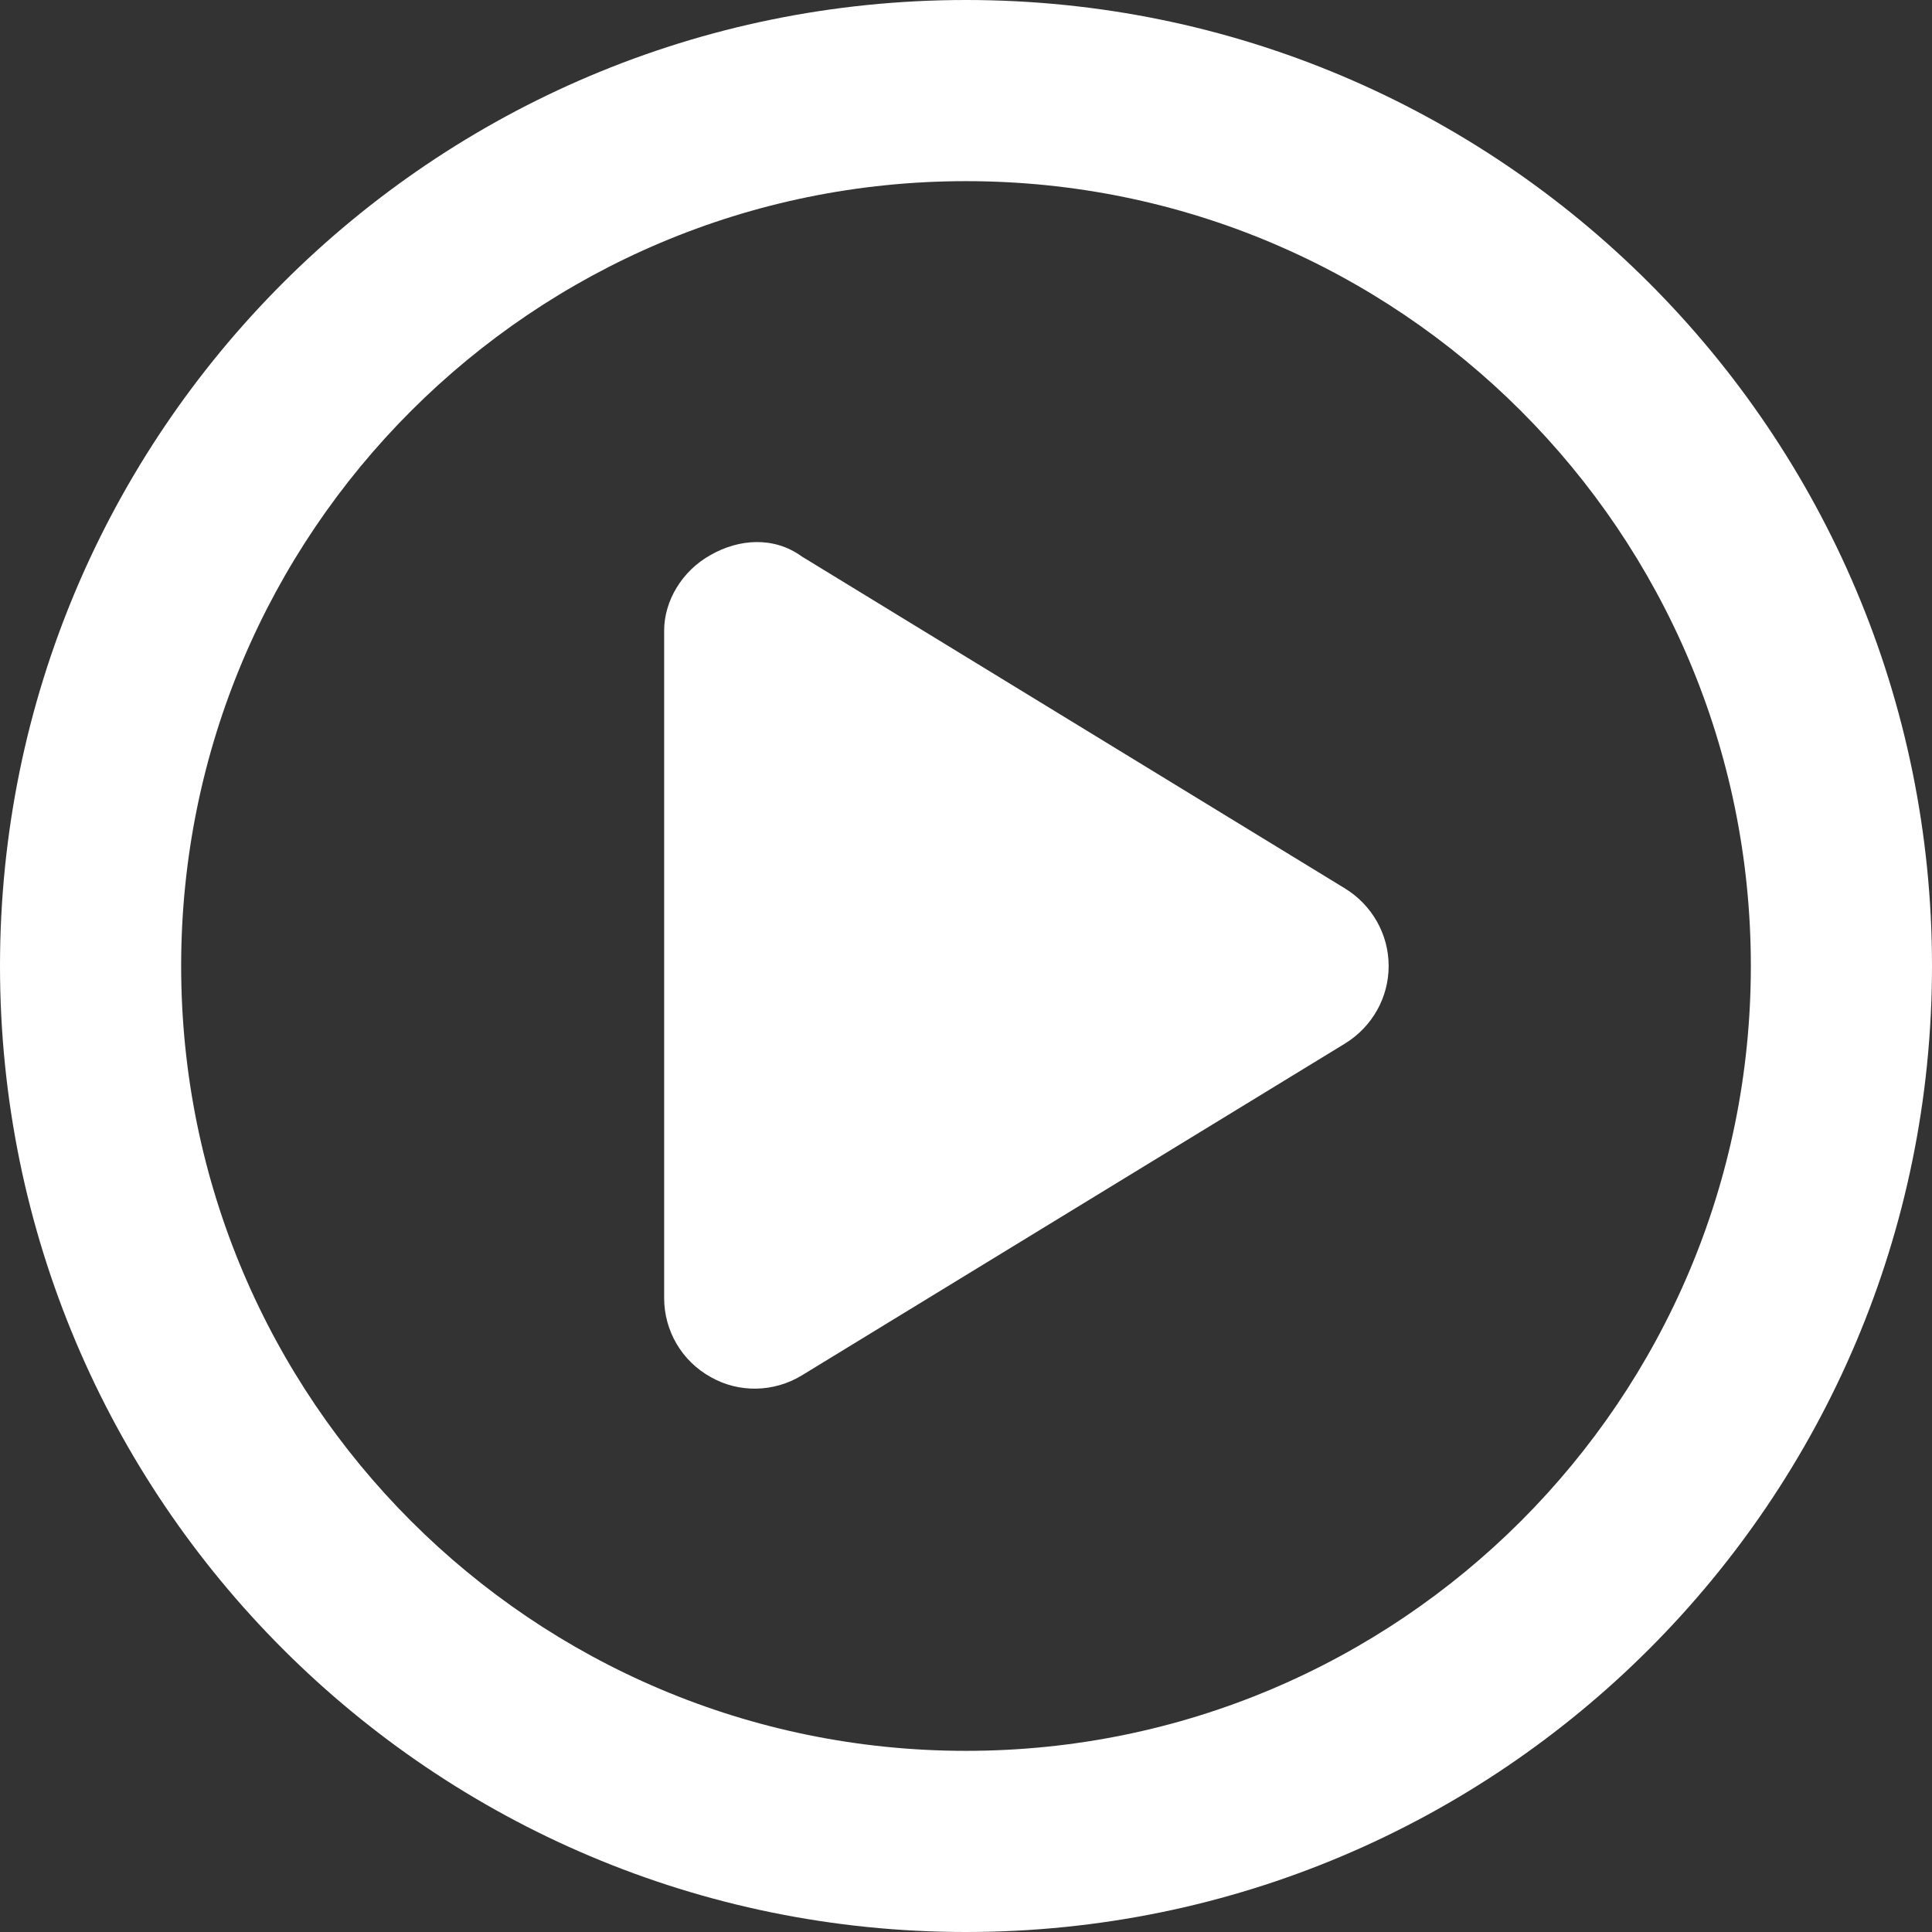 <svg width="17" height="17" viewBox="0 0 17 17" fill="none" xmlns="http://www.w3.org/2000/svg">
<rect x="0" y="0" width="17" height="17" fill="#333333" stroke="none"/>
<path d="M6.252 4.884C6.501 4.741 6.81 4.718 7.056 4.897L11.837 7.819C12.073 7.965 12.219 8.221 12.219 8.5C12.219 8.779 12.073 9.035 11.837 9.181L7.056 12.102C6.81 12.252 6.501 12.259 6.252 12.116C6 11.976 5.844 11.711 5.844 11.422V5.548C5.844 5.289 6 5.024 6.252 4.884ZM17 8.5C17 13.195 13.195 17 8.5 17C3.805 17 0 13.195 0 8.5C0 3.805 3.805 0 8.5 0C13.195 0 17 3.805 17 8.5ZM8.5 1.594C4.685 1.594 1.594 4.685 1.594 8.5C1.594 12.315 4.685 15.406 8.5 15.406C12.315 15.406 15.406 12.315 15.406 8.5C15.406 4.685 12.315 1.594 8.5 1.594Z" fill="white"/>
</svg>

